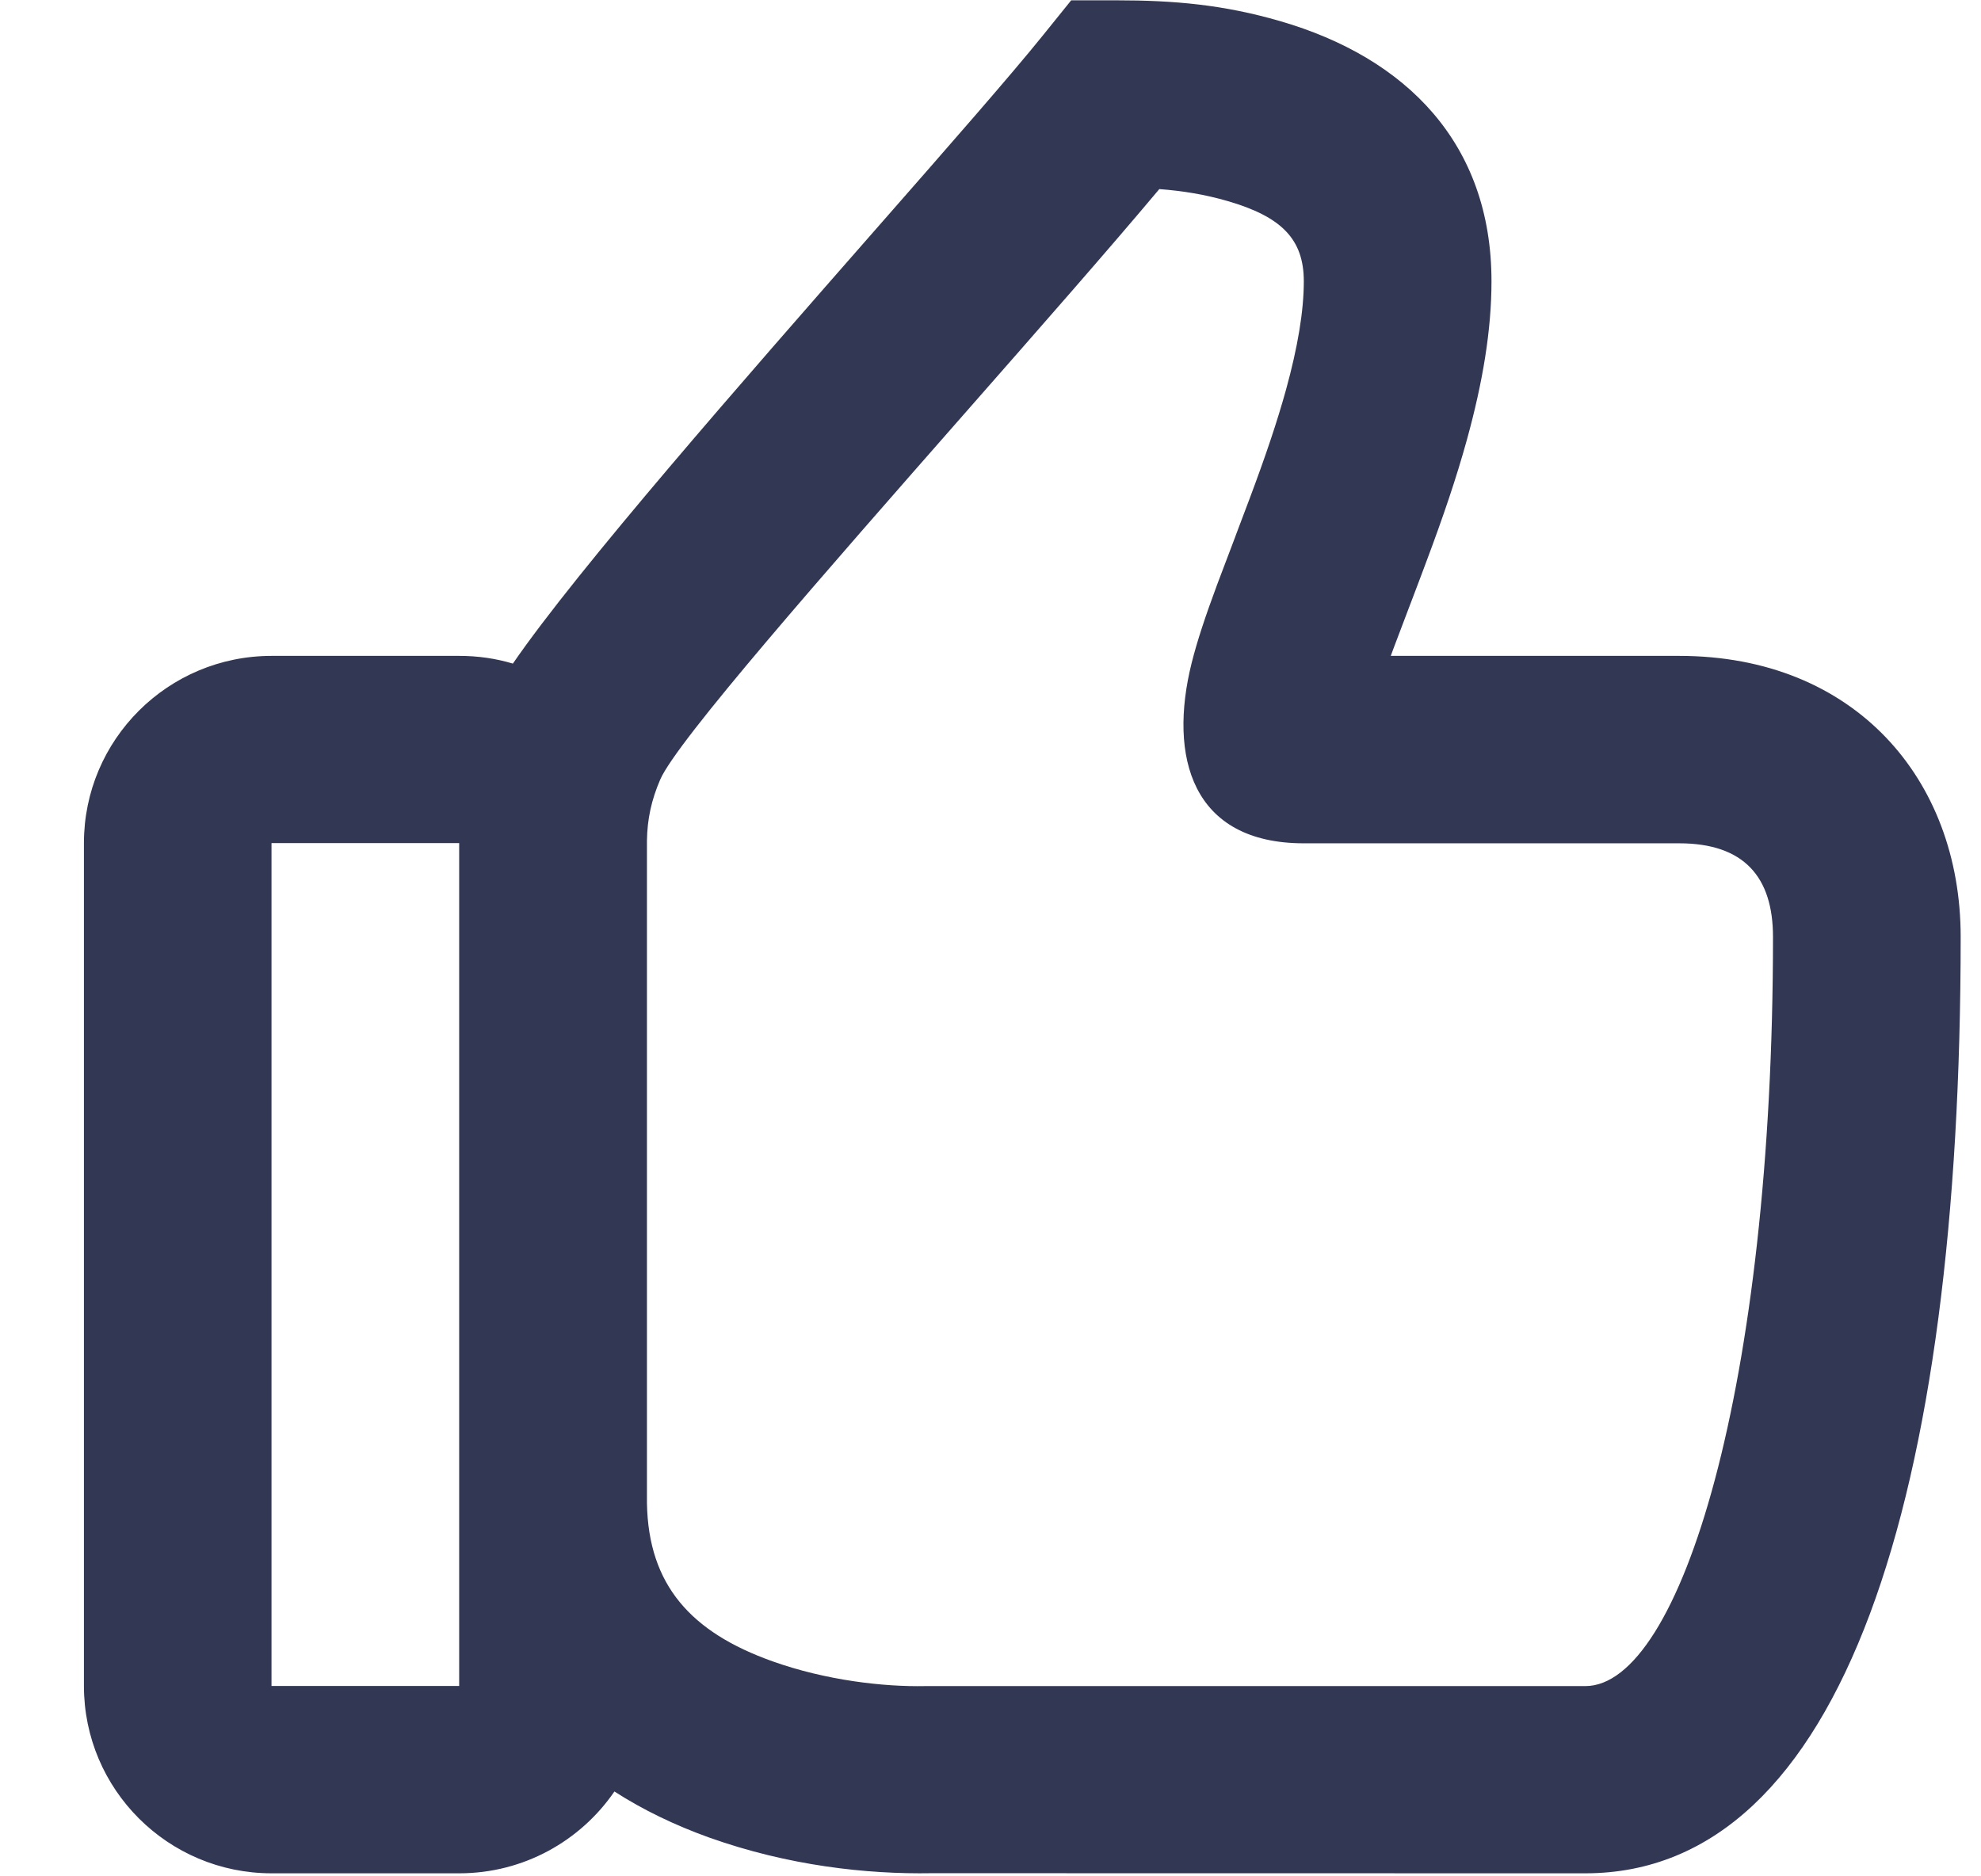 <svg width="19" height="18" viewBox="0 0 19 18" fill="none" xmlns="http://www.w3.org/2000/svg">
<path fill-rule="evenodd" clip-rule="evenodd" d="M18.805 8.987C18.805 7.475 17.788 6.292 16.105 6.292H13.339L13.364 6.224C13.389 6.156 13.46 5.971 13.528 5.791L13.528 5.79L13.529 5.789C13.589 5.63 13.648 5.476 13.672 5.41C13.844 4.952 13.969 4.582 14.07 4.216C14.222 3.664 14.305 3.165 14.305 2.698C14.305 1.376 13.488 0.554 12.279 0.203C11.733 0.044 11.258 0.003 10.705 0.003H10.274L10.003 0.339C9.698 0.718 9.099 1.402 8.408 2.19L8.408 2.19L8.407 2.19L8.407 2.191L8.407 2.191C7.133 3.645 5.546 5.454 4.919 6.366C4.756 6.317 4.584 6.292 4.405 6.292H2.605C1.611 6.292 0.805 7.096 0.805 8.088V16.174C0.805 17.166 1.611 17.971 2.605 17.971H4.405C5.023 17.971 5.569 17.659 5.893 17.186C6.166 17.362 6.471 17.509 6.802 17.628C7.56 17.898 8.312 17.981 8.936 17.97L15.205 17.971C17.685 17.971 18.805 14.326 18.805 8.987ZM7.408 15.937C6.626 15.658 6.219 15.205 6.205 14.421V8.088L6.205 8.063C6.208 7.858 6.248 7.674 6.332 7.479C6.49 7.112 7.917 5.487 9.269 3.947L9.269 3.947C9.967 3.152 10.645 2.38 11.119 1.814C11.345 1.831 11.558 1.866 11.775 1.929C12.291 2.079 12.505 2.294 12.505 2.699C12.505 2.984 12.447 3.33 12.334 3.74C12.249 4.046 12.14 4.371 11.985 4.784C11.963 4.843 11.909 4.987 11.851 5.139L11.851 5.14C11.78 5.326 11.704 5.526 11.676 5.602C11.559 5.917 11.482 6.15 11.429 6.361C11.205 7.26 11.43 8.09 12.505 8.09H16.105C16.727 8.09 17.005 8.413 17.005 8.988C17.005 13.292 16.118 16.175 15.205 16.175H8.905L8.872 16.175C8.478 16.183 7.924 16.121 7.408 15.937ZM2.604 16.174V8.088H4.404V16.174H2.604Z" fill="#323754"/>
</svg>
